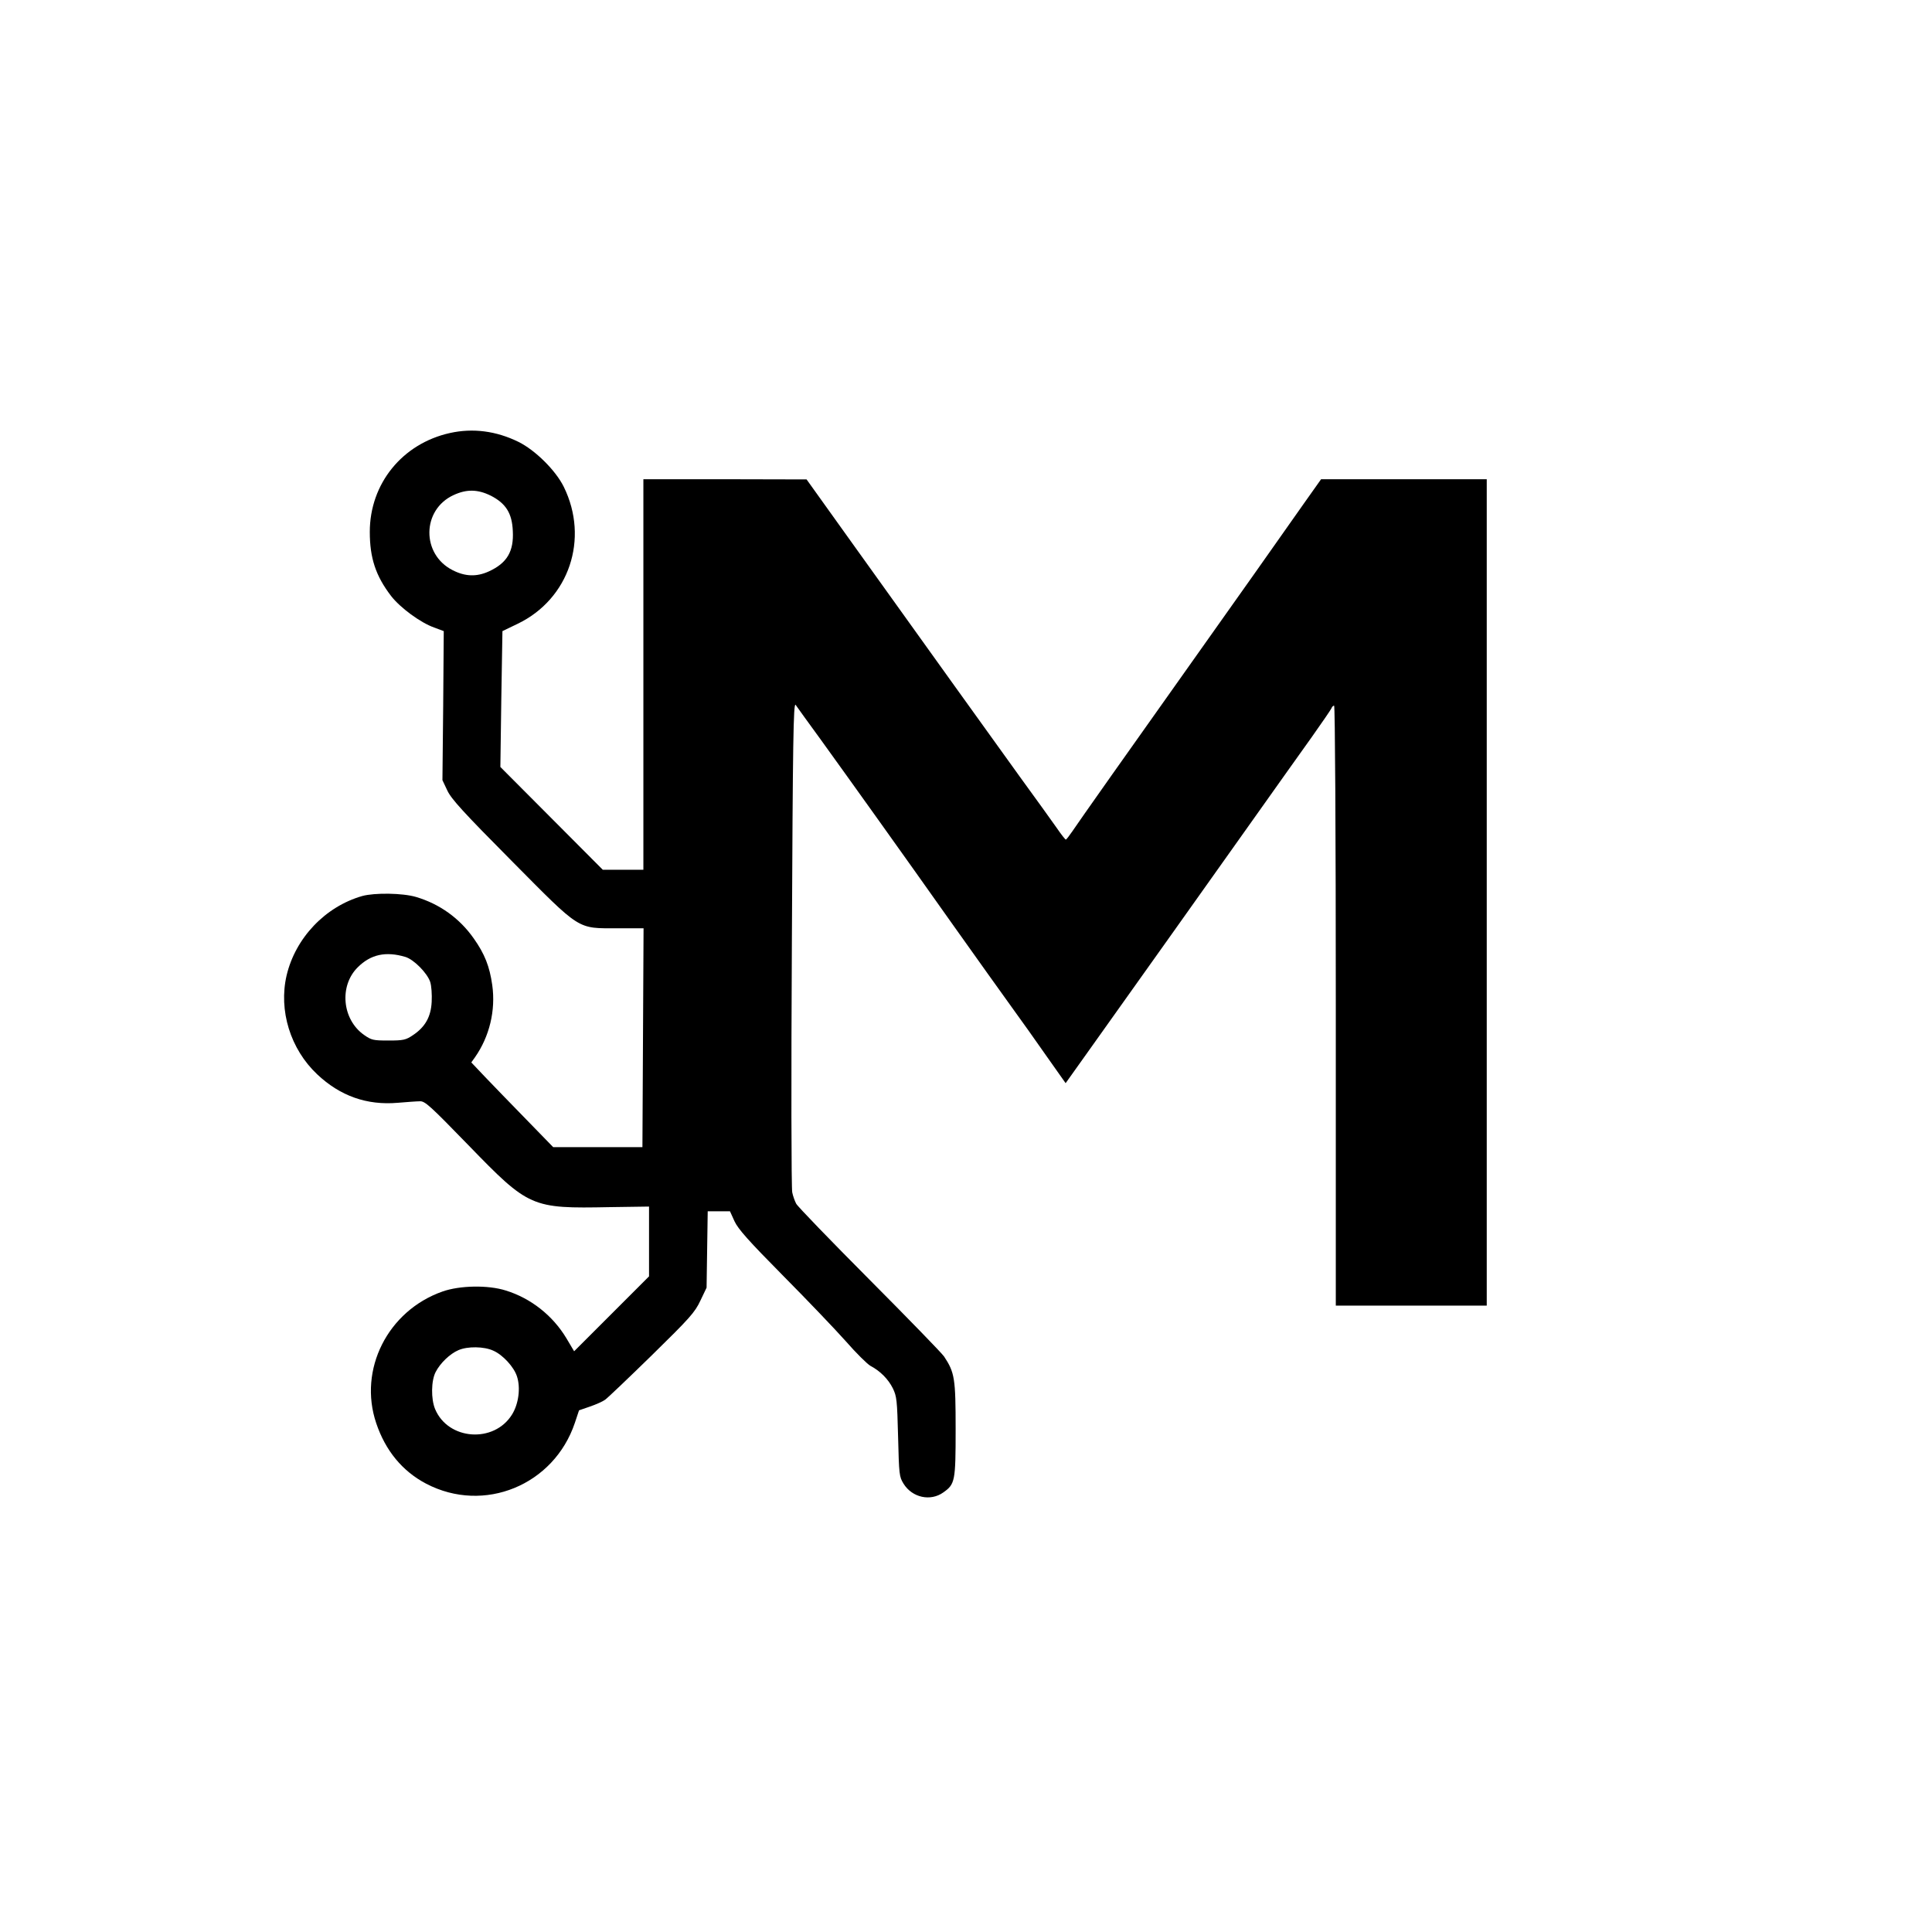 <?xml version="1.0" standalone="no"?>
<!DOCTYPE svg PUBLIC "-//W3C//DTD SVG 20010904//EN"
 "http://www.w3.org/TR/2001/REC-SVG-20010904/DTD/svg10.dtd">
<svg version="1.0" xmlns="http://www.w3.org/2000/svg"
 width="1024pt" height="1024pt" viewBox="0 0 1024 1024"
 preserveAspectRatio="xMidYMid meet">

<g transform="translate(0,1024) scale(0.1,-0.1)"
fill="#000000" stroke="none">
<path d="M2385 7945 c-253 -56 -425 -269 -425 -524 0 -138 31 -233 113 -340
48 -62 155 -141 228 -167 l51 -19 -3 -395 -4 -395 26 -55 c21 -45 85 -115 340
-372 372 -375 345 -358 565 -358 l135 0 -3 -580 -3 -580 -236 0 -237 0 -144
148 c-79 81 -177 182 -217 224 l-73 77 20 28 c76 109 110 247 91 382 -14 99
-40 165 -98 247 -75 107 -181 183 -306 220 -71 21 -219 23 -285 5 -196 -56
-354 -222 -401 -421 -43 -186 20 -390 162 -524 122 -115 263 -165 427 -151 48
4 101 8 117 8 27 2 55 -24 258 -233 321 -331 333 -336 748 -328 l209 3 0 -185
0 -185 -198 -198 -199 -199 -41 69 c-72 120 -188 212 -321 253 -94 30 -244 27
-335 -5 -291 -102 -448 -414 -352 -698 49 -146 139 -255 265 -321 306 -160
677 -8 788 323 l22 66 58 20 c32 11 68 27 80 36 12 8 123 114 247 235 202 198
229 228 258 290 l33 69 3 203 3 202 59 0 59 0 24 -53 c19 -41 74 -103 256
-287 128 -129 278 -286 334 -349 55 -63 114 -121 130 -130 53 -28 95 -71 119
-119 21 -43 23 -63 28 -257 5 -200 6 -212 29 -249 46 -74 143 -95 211 -46 62
44 65 59 65 335 0 270 -5 300 -61 385 -13 19 -192 203 -398 410 -205 206 -379
386 -386 400 -7 13 -17 40 -21 60 -5 19 -6 613 -2 1319 5 1076 8 1281 20 1265
7 -11 67 -93 133 -184 153 -212 425 -592 703 -985 121 -170 259 -364 307 -430
48 -66 132 -184 187 -263 l101 -143 109 153 c214 300 703 988 898 1263 109
154 243 342 298 419 54 76 101 145 104 152 3 8 9 14 14 14 5 0 9 -664 9 -1590
l0 -1590 400 0 400 0 0 2190 0 2190 -439 0 -439 0 -90 -127 c-105 -150 -394
-559 -610 -863 -297 -418 -592 -836 -619 -877 -16 -23 -30 -42 -34 -43 -3 0
-25 28 -49 63 -24 34 -112 157 -196 272 -161 223 -465 647 -877 1222 l-252
352 -432 1 -433 0 0 -1035 0 -1035 -108 0 -107 0 -272 273 -271 272 5 360 6
360 81 39 c272 131 380 450 244 726 -43 87 -151 194 -240 238 -118 58 -242 74
-363 47z m216 -332 c80 -41 113 -93 117 -187 6 -109 -31 -171 -128 -215 -64
-29 -125 -27 -191 7 -166 84 -164 320 5 398 69 32 128 31 197 -3z m-452 -2445
c45 -14 115 -85 131 -132 7 -21 10 -68 8 -106 -4 -80 -35 -134 -100 -177 -37
-25 -50 -28 -129 -28 -81 0 -90 2 -130 30 -116 82 -132 260 -33 358 69 69 149
86 253 55z m466 -2087 c50 -22 109 -86 125 -136 20 -60 9 -146 -26 -202 -95
-154 -339 -137 -408 29 -22 53 -21 150 3 196 24 47 76 97 121 116 48 21 136
20 185 -3z"/>
</g>
</svg>

